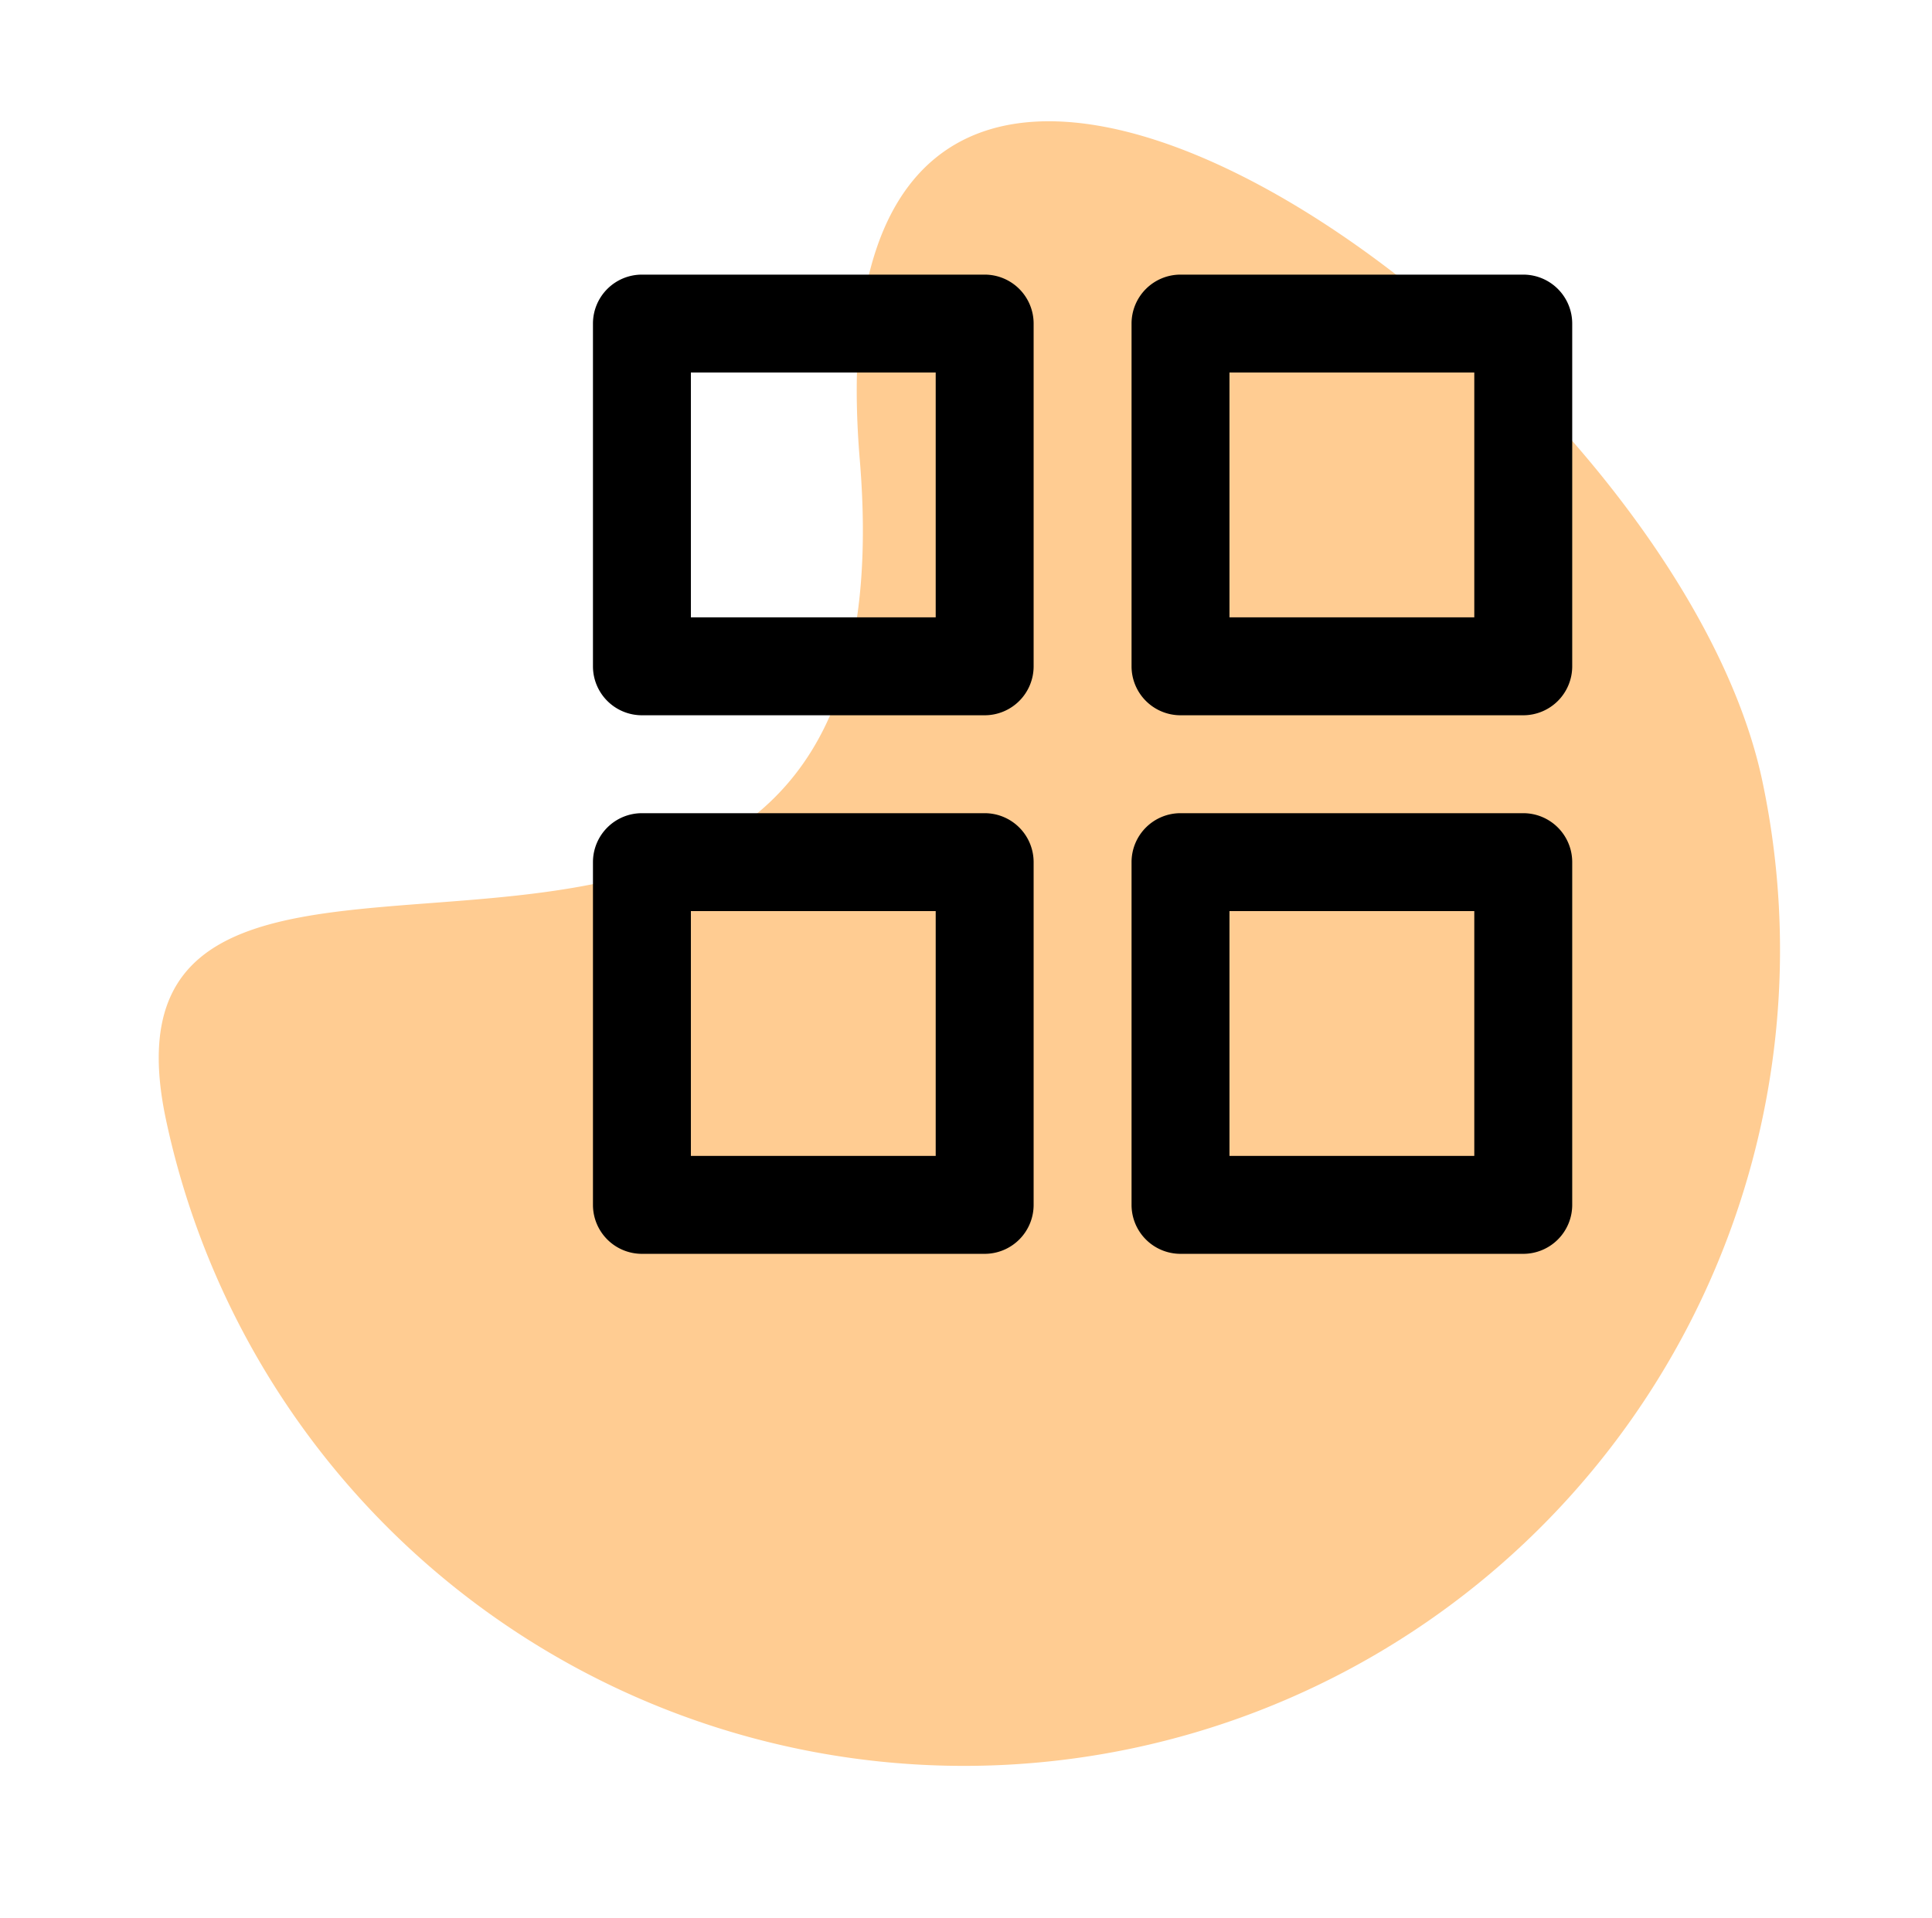 <svg xmlns="http://www.w3.org/2000/svg" width="82.863" height="82.267" viewBox="0 0 82.863 82.267">
  <g id="ui_ux_service" data-name="ui ux service" transform="translate(-424.568 -3527.254)">
    <path id="Path_" data-name="Path " d="M35,13.491C38.948-17.586,70,15.67,70,35A35,35,0,0,1,0,35C0,15.67,31.052,44.568,35,13.491Z" transform="matrix(0.978, -0.208, 0.208, 0.978, 424.407, 3541.05)" fill="#ffcc92"/>
    <path id="ui_ux_icon" data-name="ui ux icon" d="M18.8,25.1H4.1A2.1,2.1,0,0,0,2,27.2V41.9A2.1,2.1,0,0,0,4.1,44H18.8a2.1,2.1,0,0,0,2.1-2.1V27.2A2.1,2.1,0,0,0,18.8,25.1ZM16.7,39.8H6.2V29.3H16.7ZM41.9,2H27.2a2.1,2.1,0,0,0-2.1,2.1V18.8a2.1,2.1,0,0,0,2.1,2.1H41.9A2.1,2.1,0,0,0,44,18.8V4.1A2.1,2.1,0,0,0,41.9,2ZM39.8,16.7H29.3V6.2H39.8Zm2.1,8.4H27.2a2.1,2.1,0,0,0-2.1,2.1V41.9A2.1,2.1,0,0,0,27.2,44H41.9A2.1,2.1,0,0,0,44,41.9V27.2A2.1,2.1,0,0,0,41.9,25.1ZM39.8,39.8H29.3V29.3H39.8ZM18.8,2H4.1A2.1,2.1,0,0,0,2,4.1V18.8a2.1,2.1,0,0,0,2.1,2.1H18.8a2.1,2.1,0,0,0,2.1-2.1V4.1A2.1,2.1,0,0,0,18.8,2ZM16.7,16.7H6.2V6.2H16.7Z" transform="translate(448 3537.033)"/>
  </g>
</svg>
